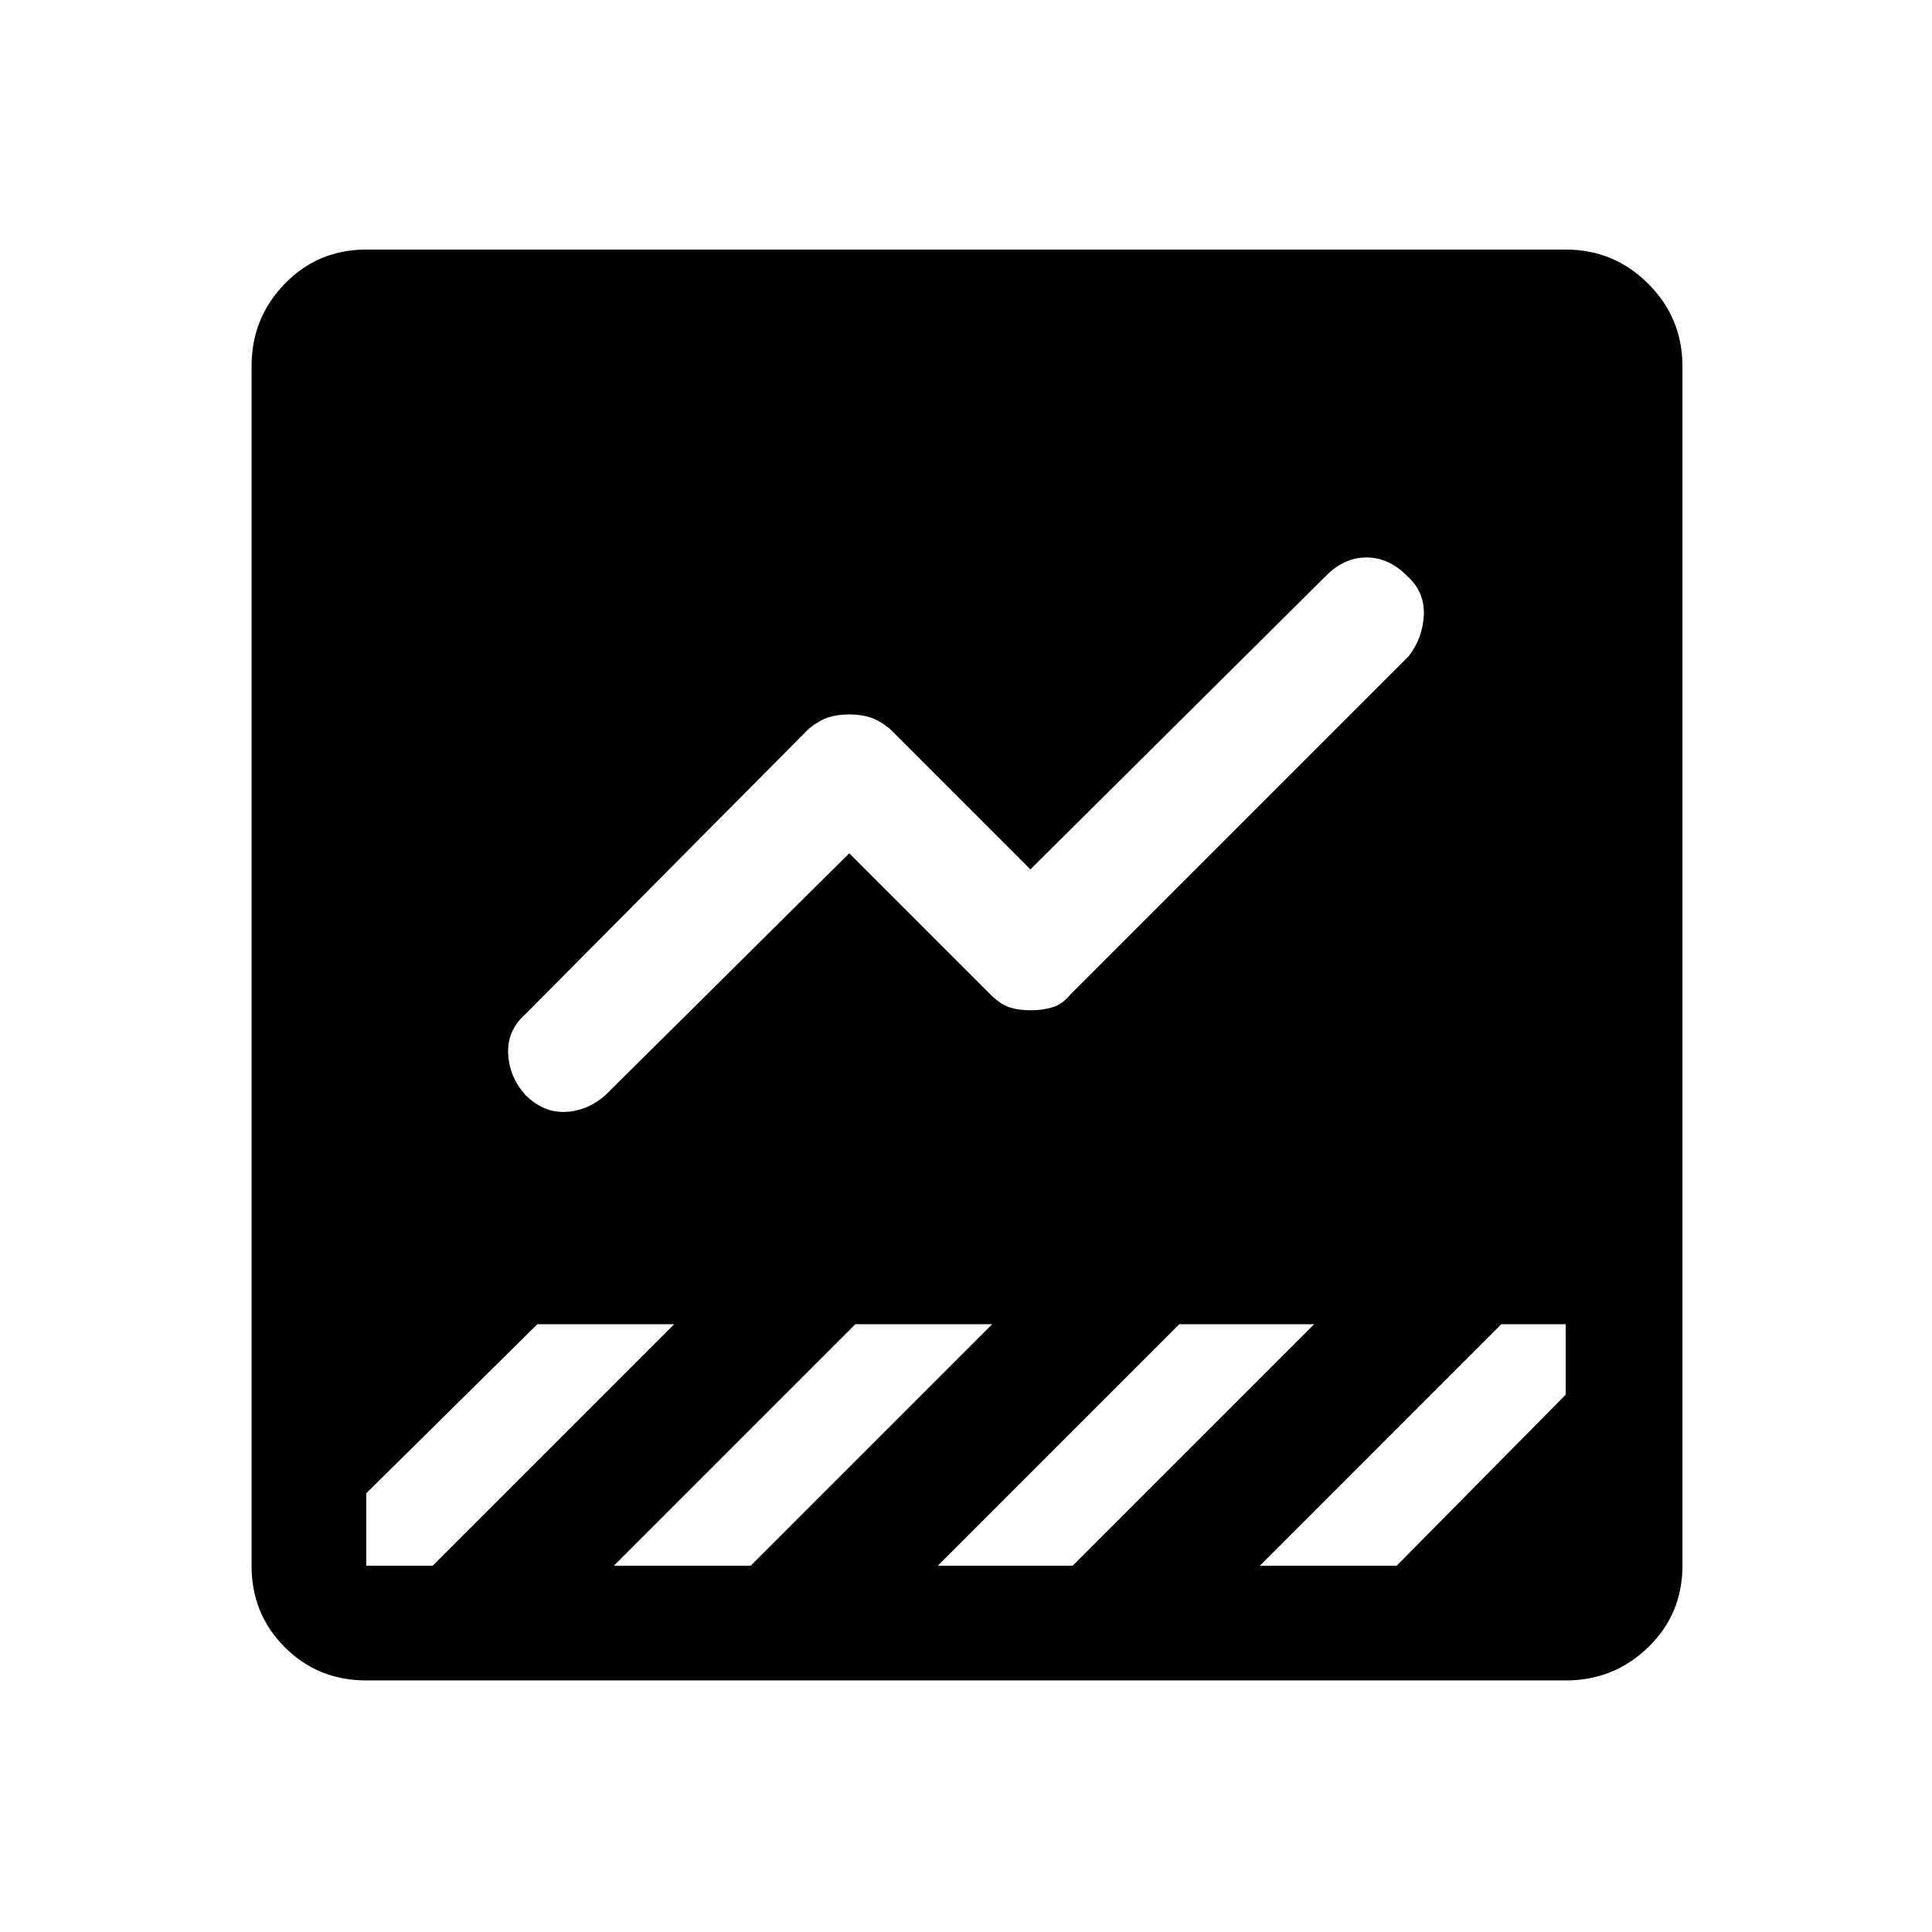 <svg xmlns="http://www.w3.org/2000/svg" height="48" width="48"><path d="M9.1 41.75q-1.2 0-2.025-.825T6.25 38.9V9.1q0-1.2.825-2.05Q7.9 6.2 9.1 6.2h29.8q1.2 0 2.05.85.85.85.85 2.05v29.8q0 1.2-.85 2.025t-2.05.825Zm22.2-2.85h3.4l4.2-4.25V32.9h-1.6ZM13.05 27.2q.45.45 1 .425.55-.025 1-.425l6.05-6 3.5 3.5q.25.25.475.325.225.075.525.075.3 0 .55-.075.25-.075.45-.325l8.4-8.4q.35-.45.375-1.025.025-.575-.425-.975-.45-.45-1-.45t-1 .45l-7.35 7.3-3.5-3.5q-.25-.2-.475-.275-.225-.075-.525-.075-.3 0-.525.075-.225.075-.475.275l-7.05 7.1q-.45.4-.425.975.025.575.425 1.025ZM9.1 38.9h1.65l6-6h-3.4L9.1 37.1v1.8Zm17.55 0 6-6H29.3l-6 6Zm-8 0 6-6h-3.4l-6 6Z"/></svg>